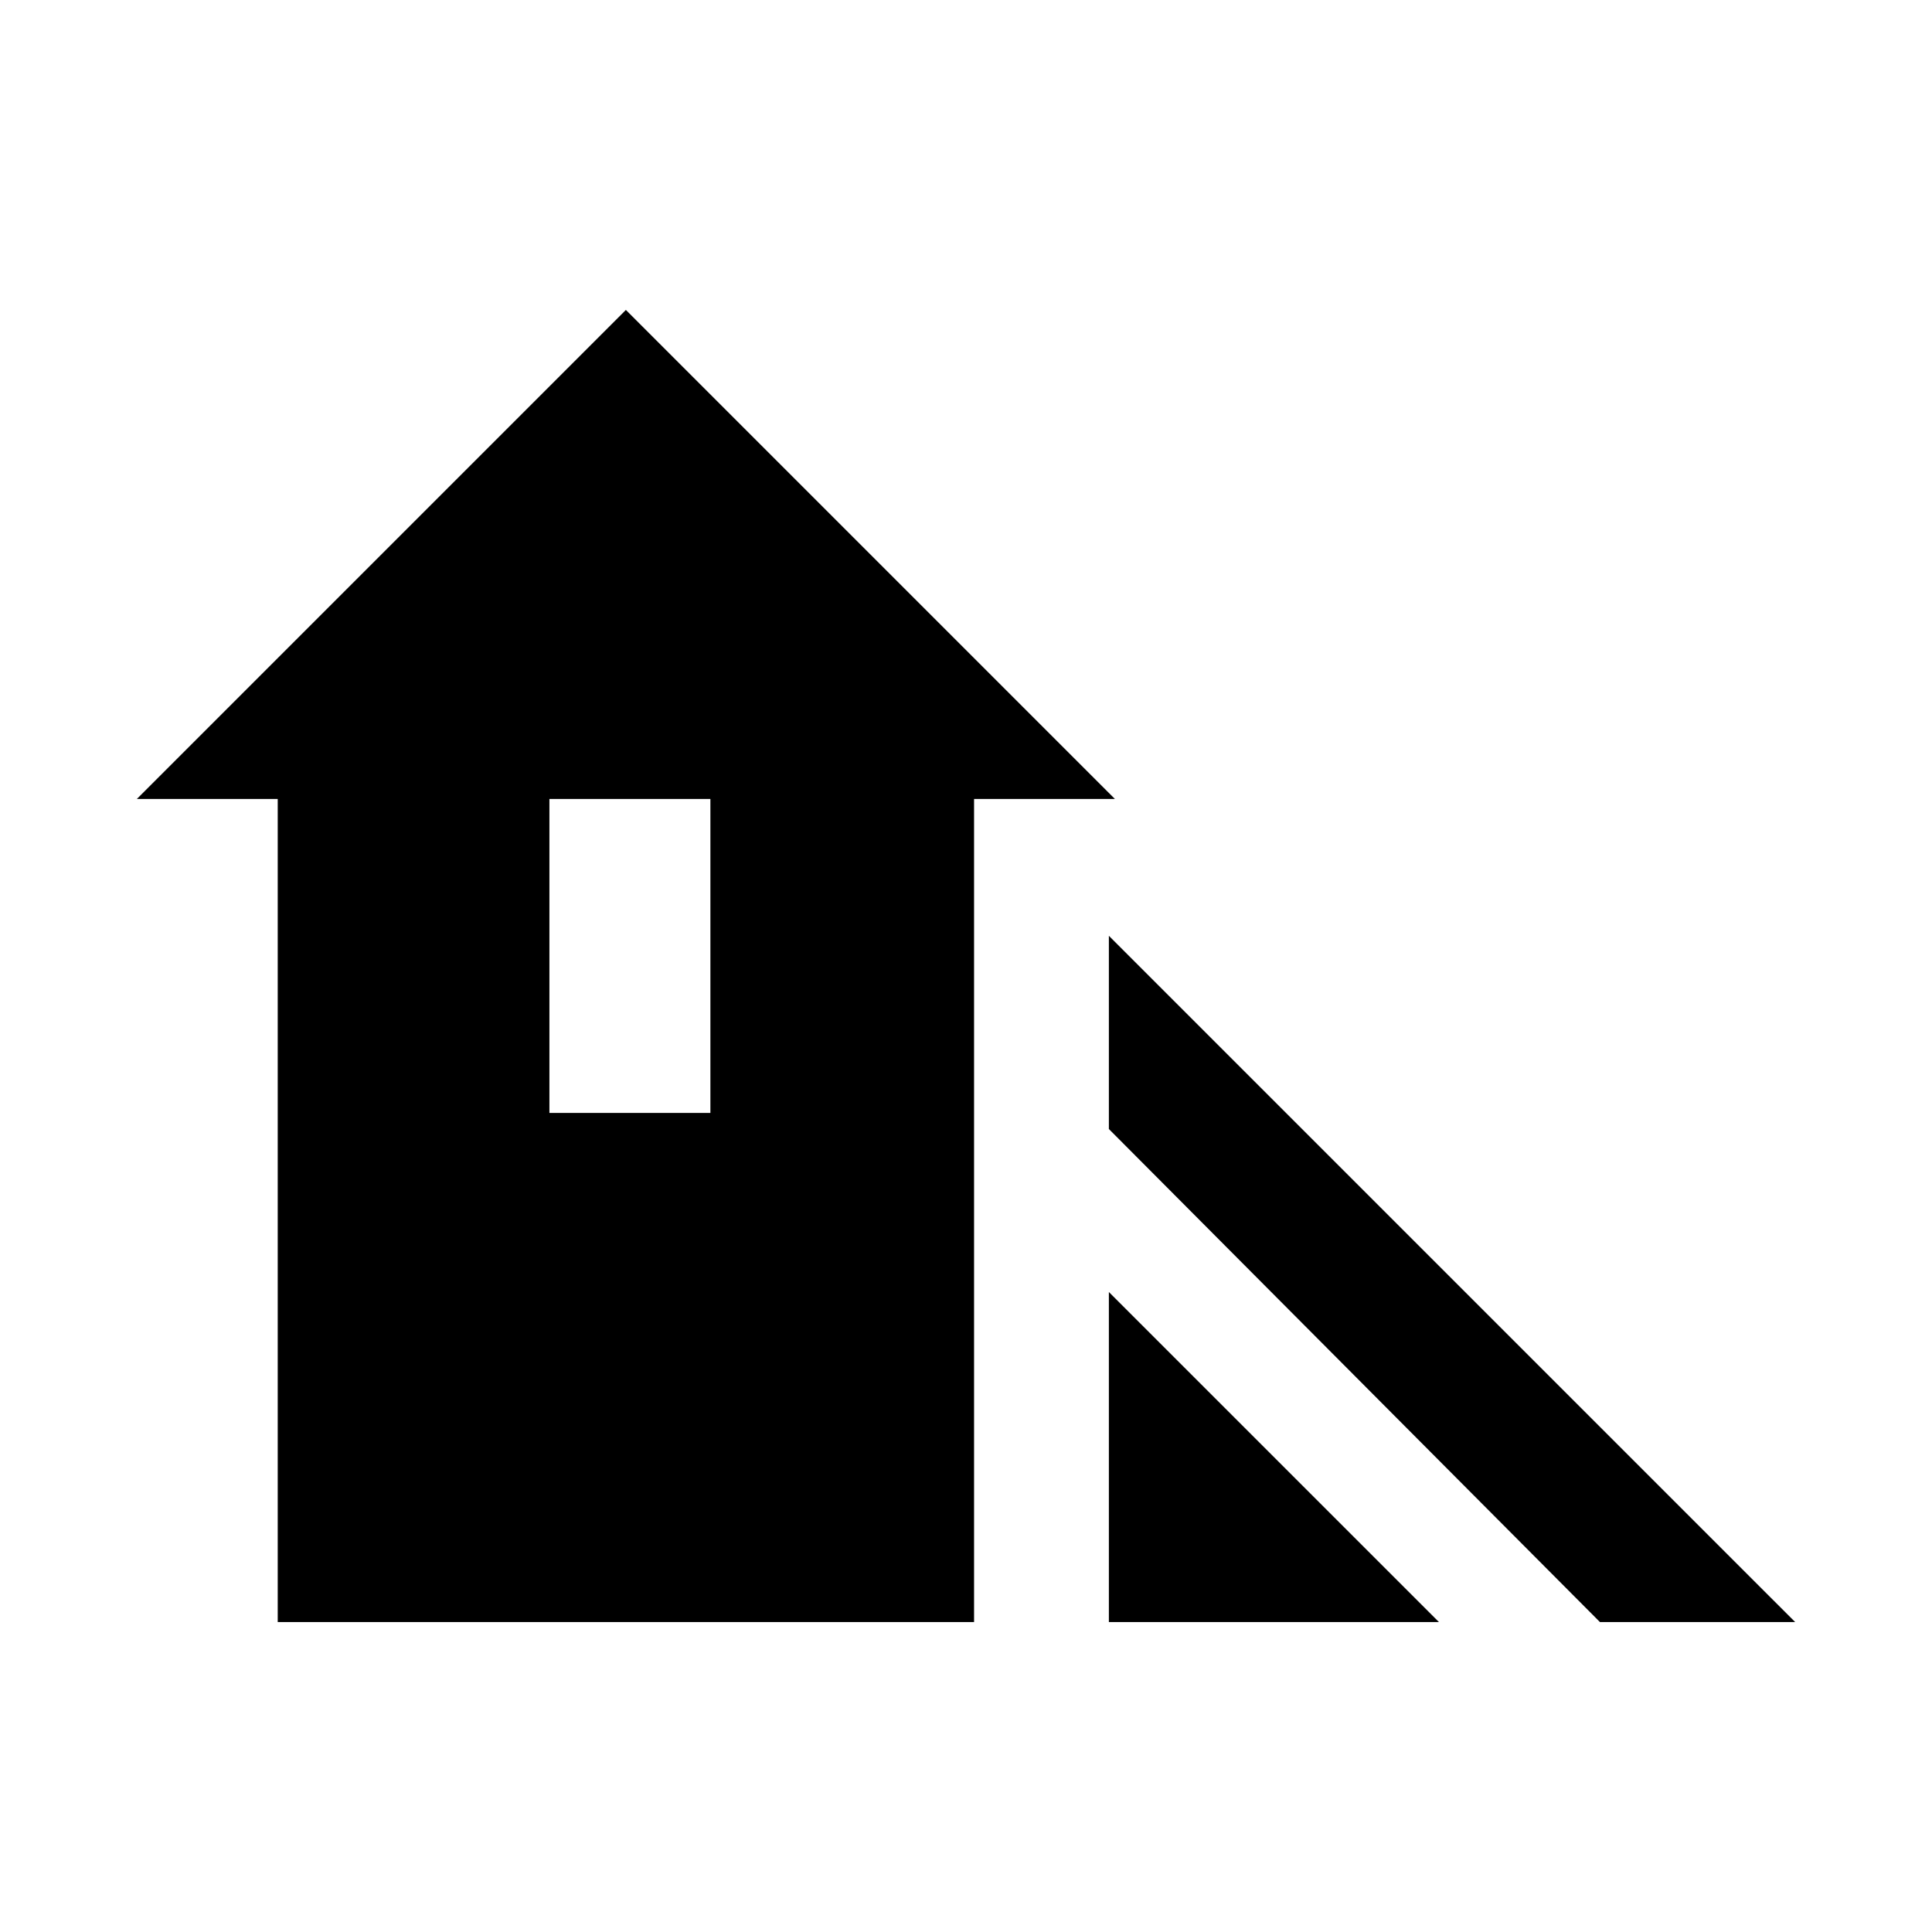 <svg xmlns="http://www.w3.org/2000/svg" height="40" width="40"><path d="M33.125 33.583 22.958 23.375v-4l14.209 14.208Zm-10.167 0V26.75l6.834 6.833Zm-17.208 0V16.542H2.833L12.958 6.417l10.125 10.125h-2.916v17.041Zm5.625-10.541h3.333v-6.5h-3.333Z"/></svg>